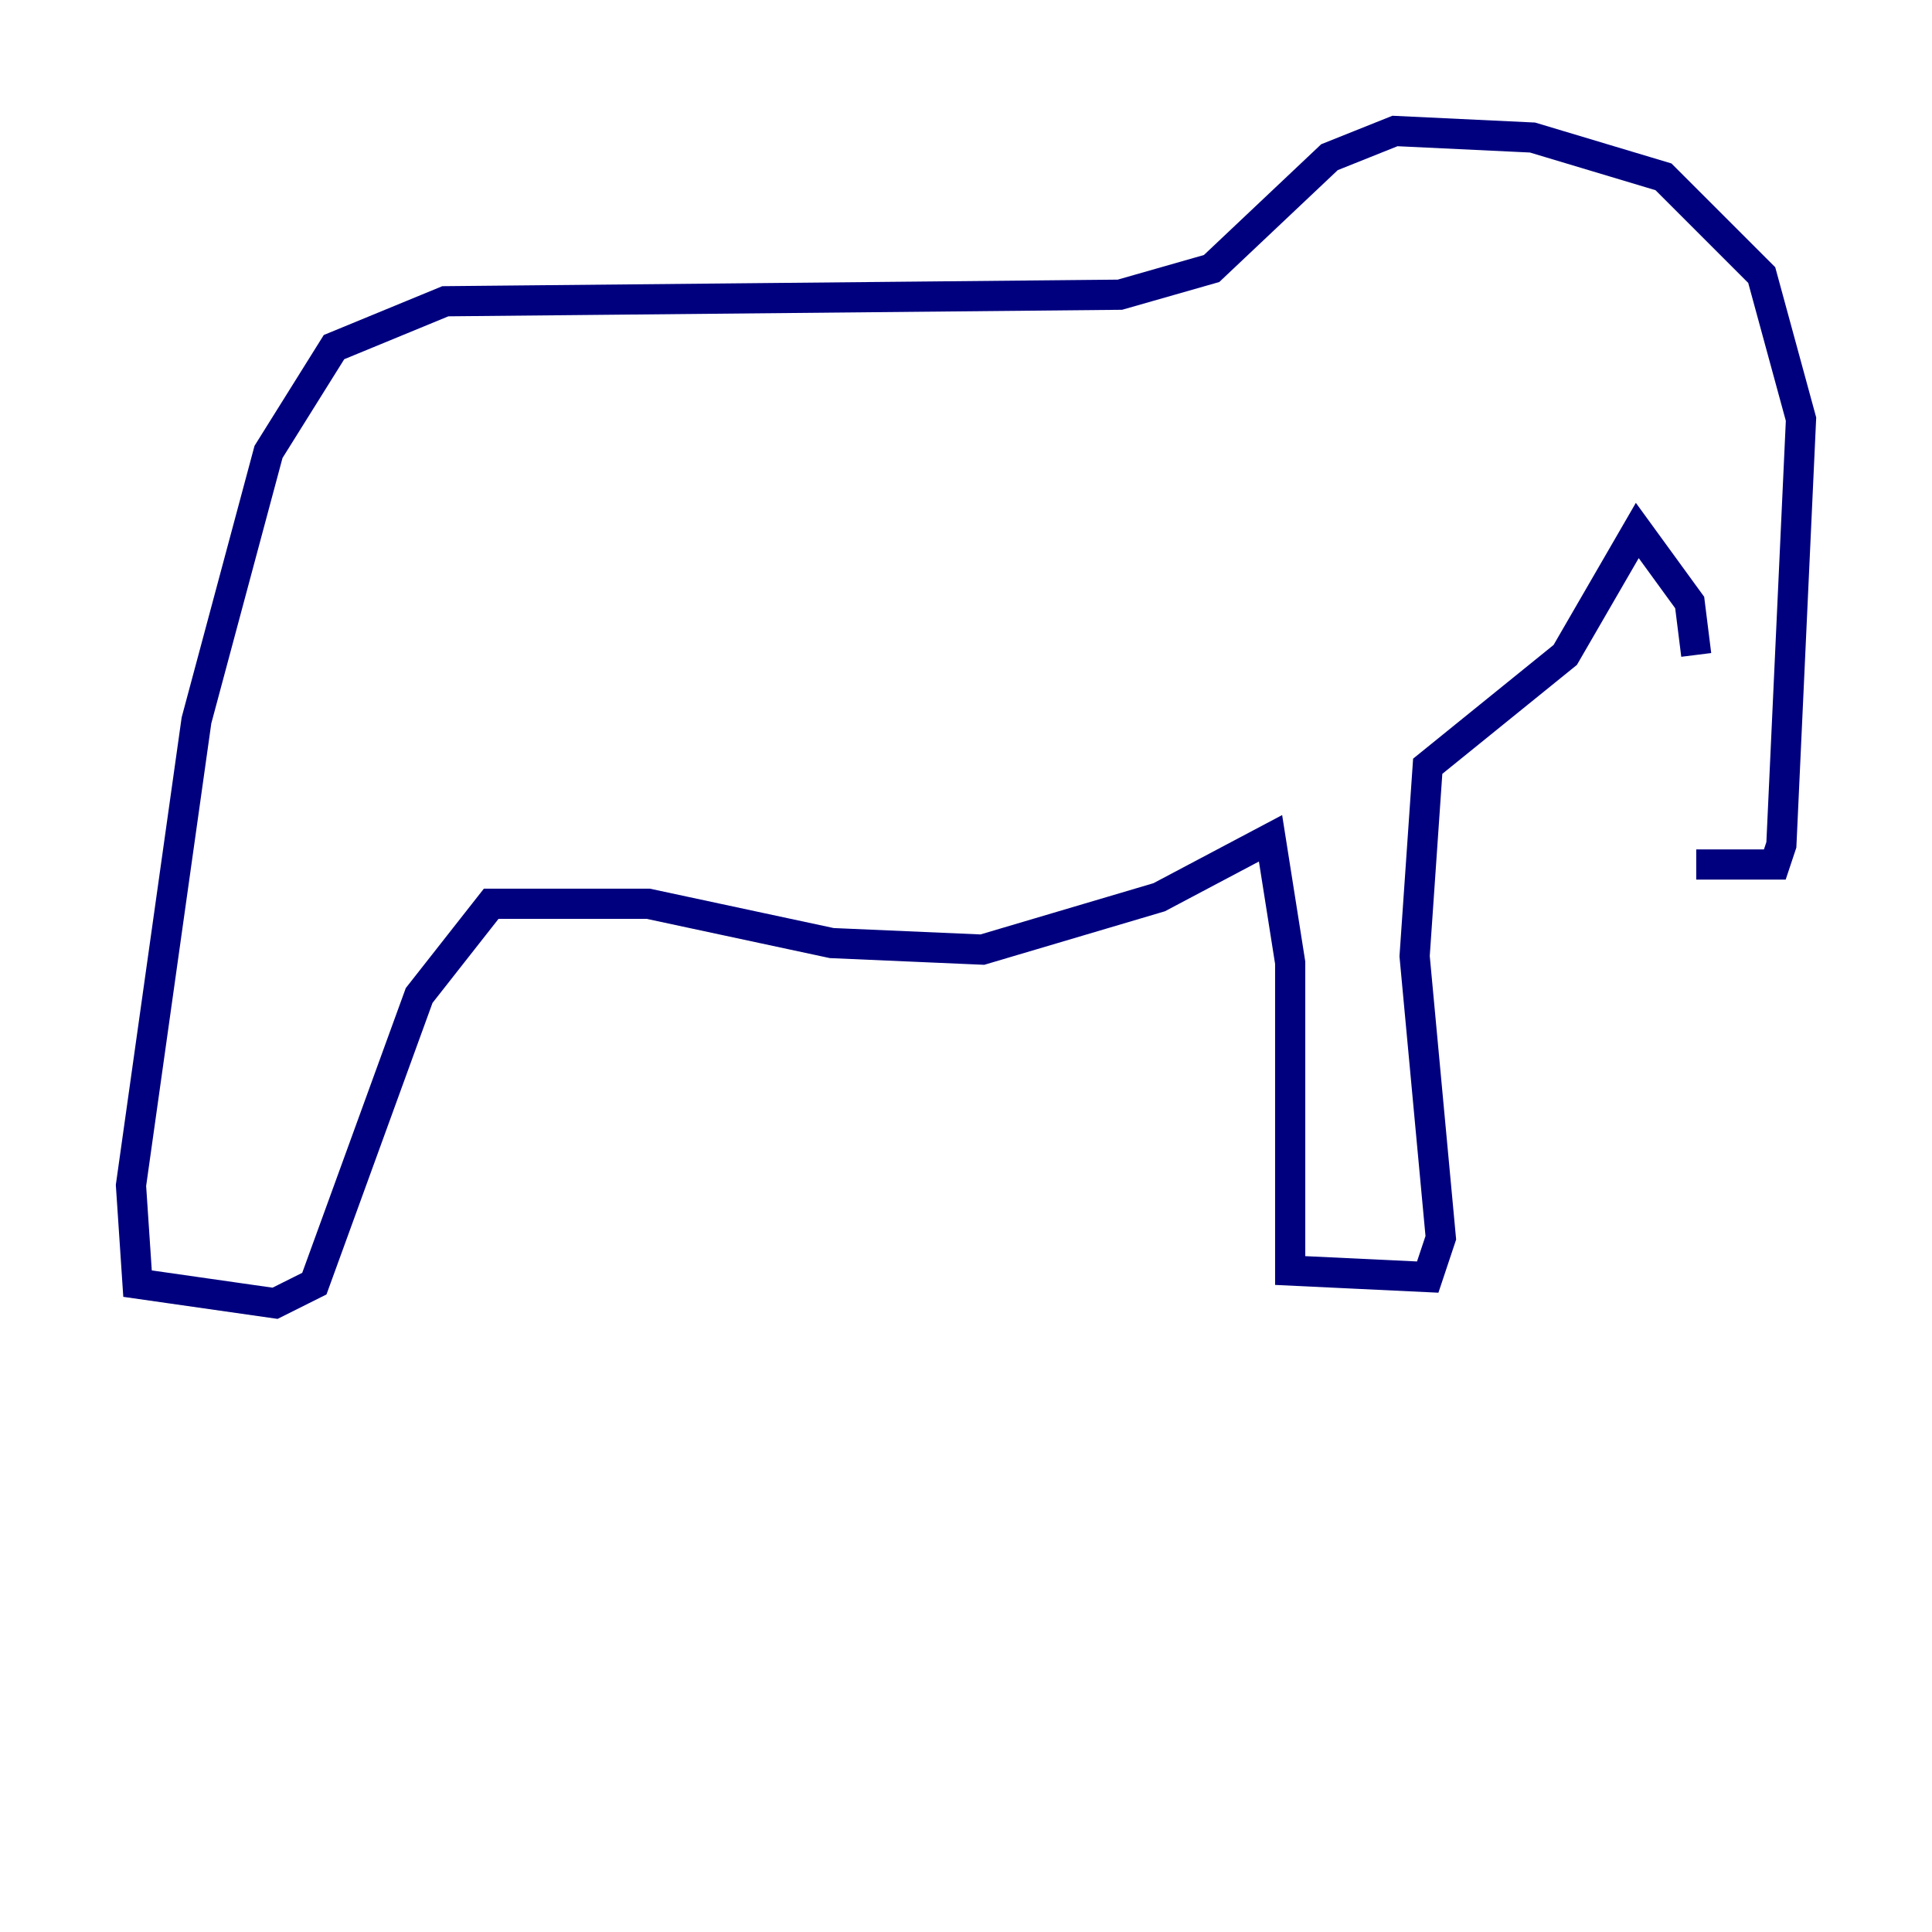 <?xml version="1.0" encoding="utf-8" ?>
<svg baseProfile="tiny" height="128" version="1.2" viewBox="0,0,128,128" width="128" xmlns="http://www.w3.org/2000/svg" xmlns:ev="http://www.w3.org/2001/xml-events" xmlns:xlink="http://www.w3.org/1999/xlink"><defs /><polyline fill="none" points="112.38,57.275 117.586,57.275 118.02,55.973 119.322,27.77 116.719,18.224 110.21,11.715 101.532,9.112 92.42,8.678 88.081,10.414 80.271,17.79 74.197,19.525 29.505,19.959 22.129,22.997 17.79,29.939 13.017,47.729 8.678,78.536 9.112,85.044 18.224,86.346 20.827,85.044 27.77,65.953 32.542,59.878 42.956,59.878 55.105,62.481 65.085,62.915 76.8,59.444 84.176,55.539 85.478,63.783 85.478,84.176 94.59,84.61 95.458,82.007 93.722,63.349 94.59,50.766 103.702,43.39 108.475,35.146 111.946,39.919 112.38,43.39" stroke="#00007f" stroke-width="2" /></svg>